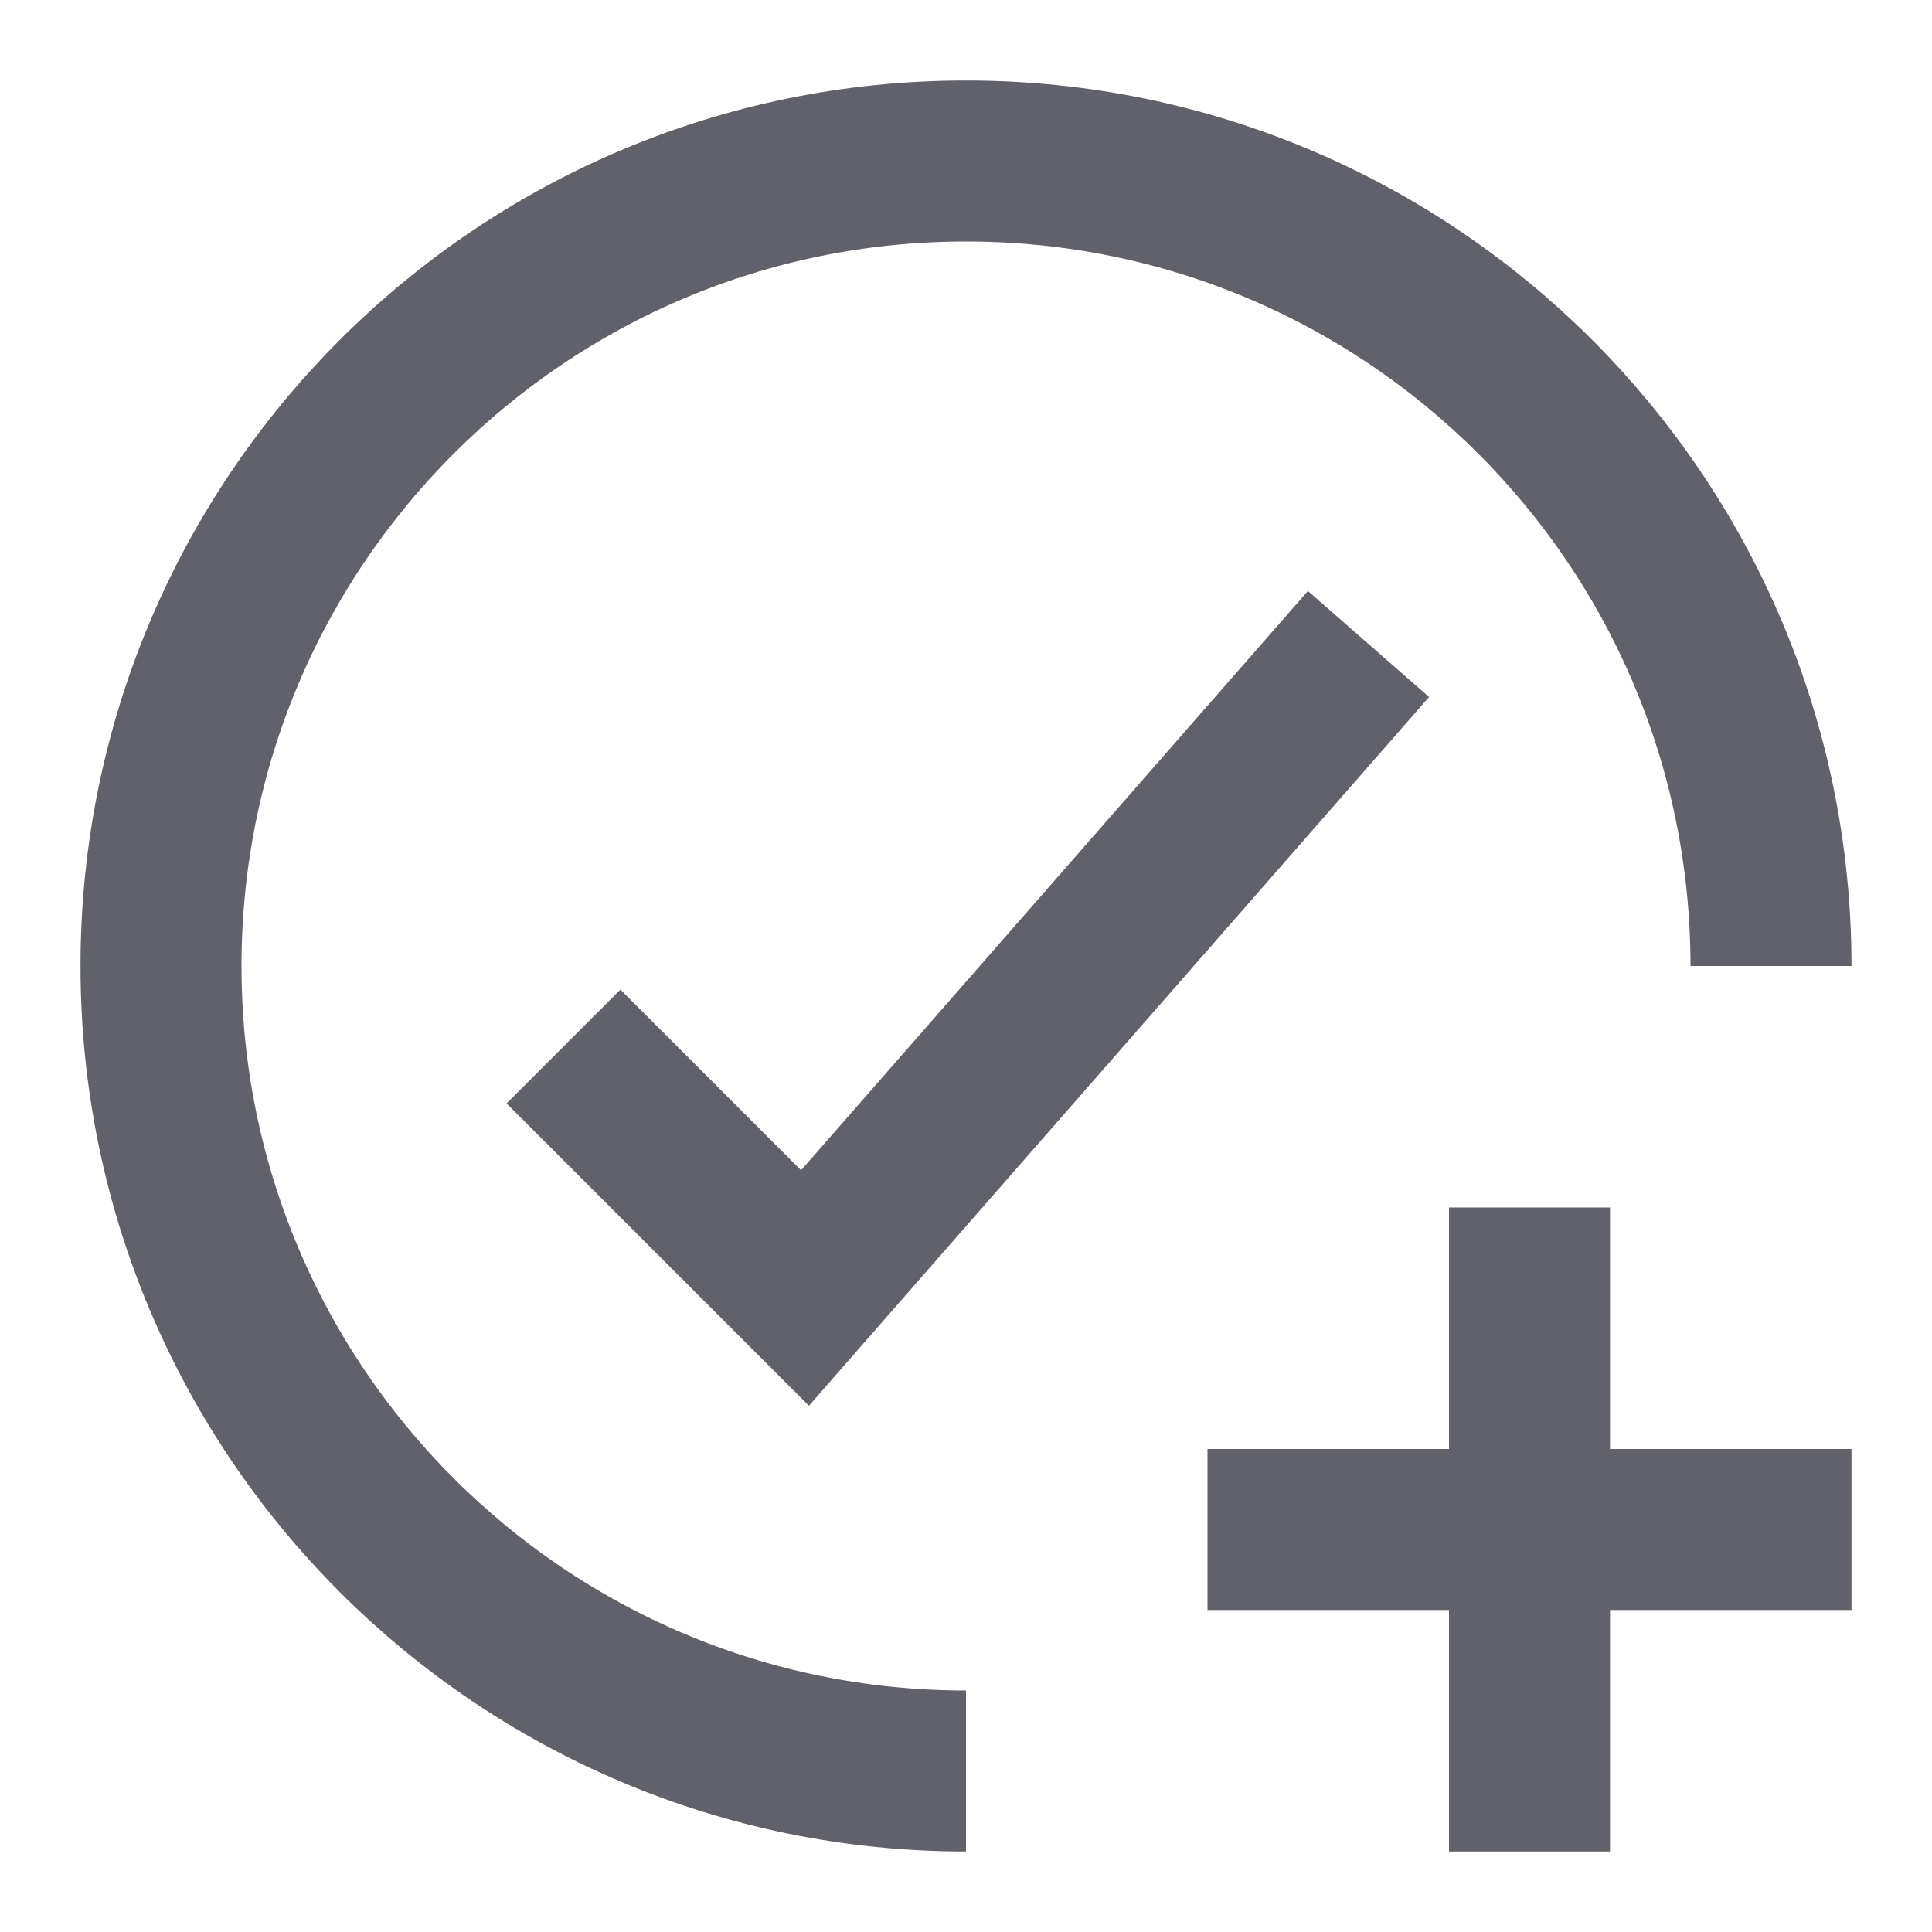 <svg xmlns="http://www.w3.org/2000/svg" height="24" width="24" viewBox="0 0 24 24"><line x1="19" y1="23" x2="19" y2="15" fill="none" stroke="#61616b" stroke-width="2" data-color="color-2"></line><line x1="15" y1="19" x2="23" y2="19" fill="none" stroke="#61616b" stroke-width="2" data-color="color-2"></line><polyline points="7 13 10 16 17 8" fill="none" stroke="#61616b" stroke-width="2"></polyline><path d="m22,12c0-5.523-4.477-10-10-10S2,6.477,2,12s4.477,10,10,10" fill="none" stroke="#61616b" stroke-width="2"></path></svg>